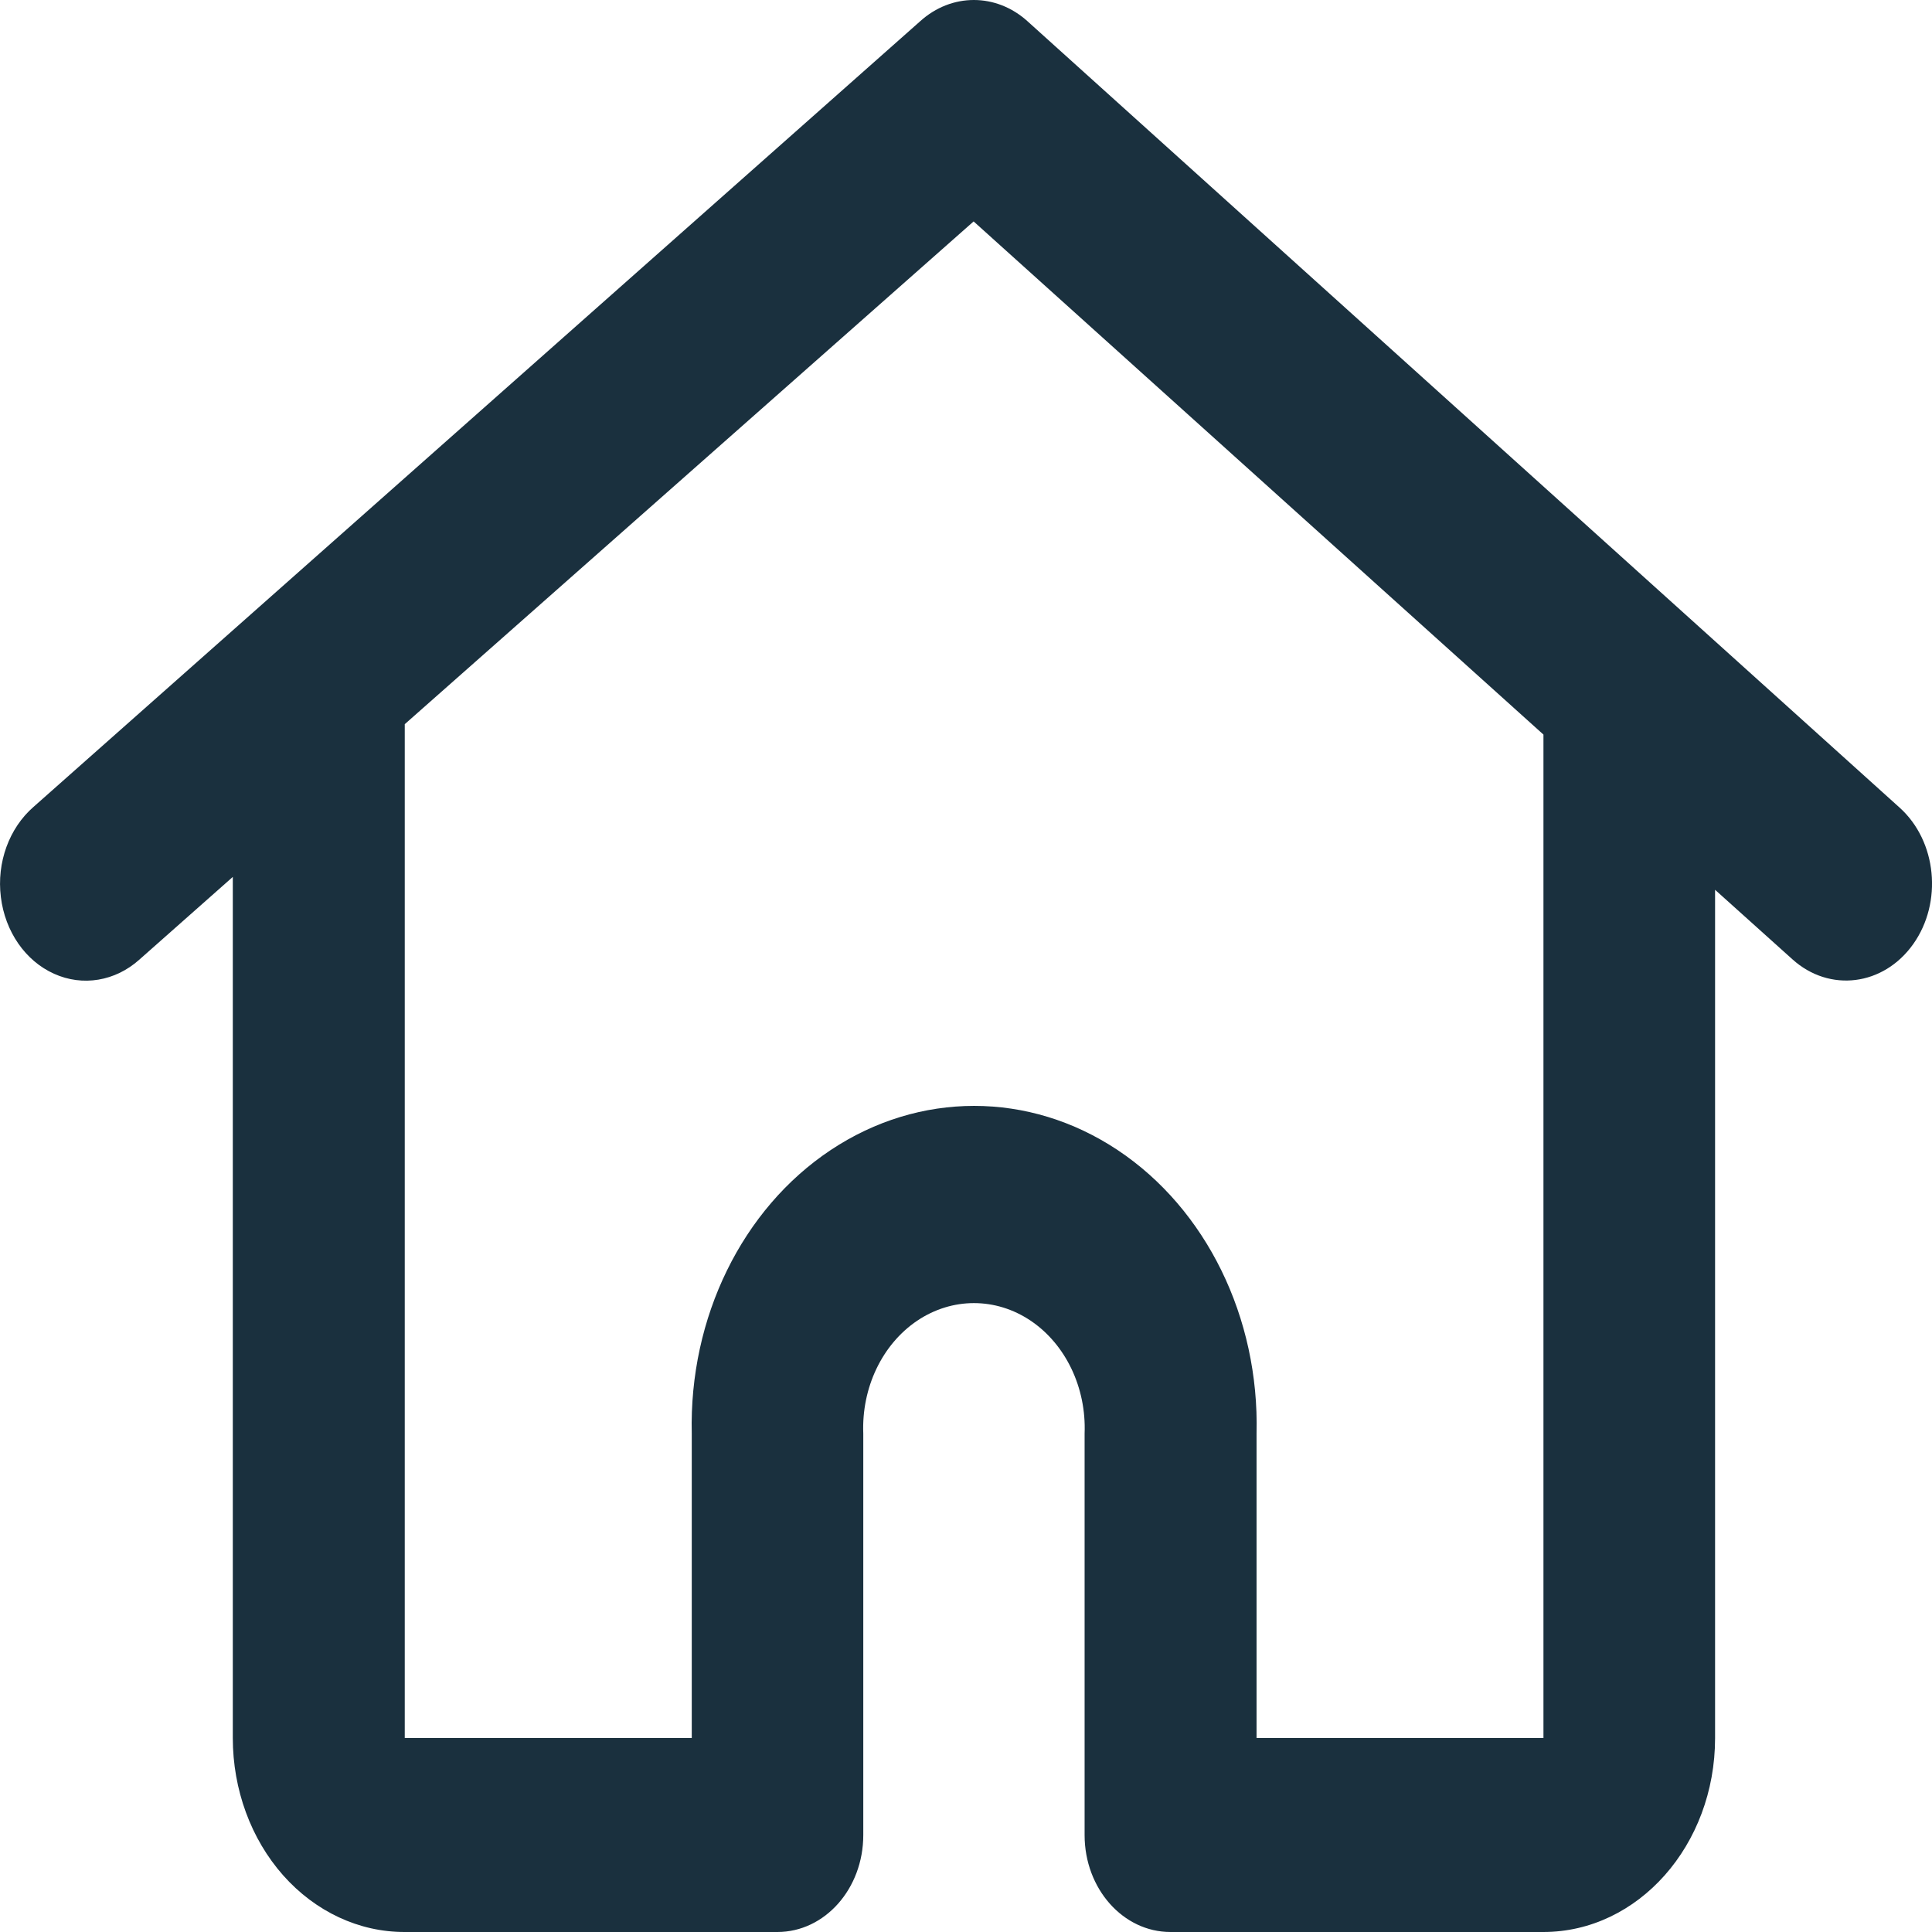 <svg width="18" height="18" viewBox="0 0 18 18" fill="none" xmlns="http://www.w3.org/2000/svg">
<path fill-rule="evenodd" clip-rule="evenodd" d="M7.243 18H3.771C3.346 18.001 2.939 17.811 2.638 17.472C2.338 17.133 2.169 16.673 2.169 16.193V8.17L1.299 8.94C1.074 9.142 0.77 9.193 0.503 9.072C0.236 8.952 0.047 8.679 0.008 8.357C-0.032 8.036 0.085 7.715 0.313 7.517L8.573 0.198C8.865 -0.066 9.281 -0.066 9.573 0.198L17.7 7.526C18.045 7.838 18.101 8.407 17.825 8.796C17.548 9.186 17.045 9.249 16.7 8.938L15.979 8.29V16.193C15.979 17.191 15.263 18 14.379 18H10.905C10.463 18 10.105 17.596 10.105 17.097V13.357C10.122 12.929 9.929 12.525 9.603 12.305C9.277 12.086 8.871 12.086 8.545 12.305C8.219 12.525 8.026 12.929 8.043 13.357V17.097C8.043 17.596 7.685 18 7.243 18ZM14.38 6.844L9.071 2.063L3.771 6.747V16.193H6.445V13.357C6.419 12.276 6.914 11.264 7.739 10.715C8.564 10.166 9.588 10.166 10.413 10.715C11.238 11.264 11.734 12.276 11.707 13.357V16.193H14.38V6.844Z" fill="#1A303E"/>
</svg>
